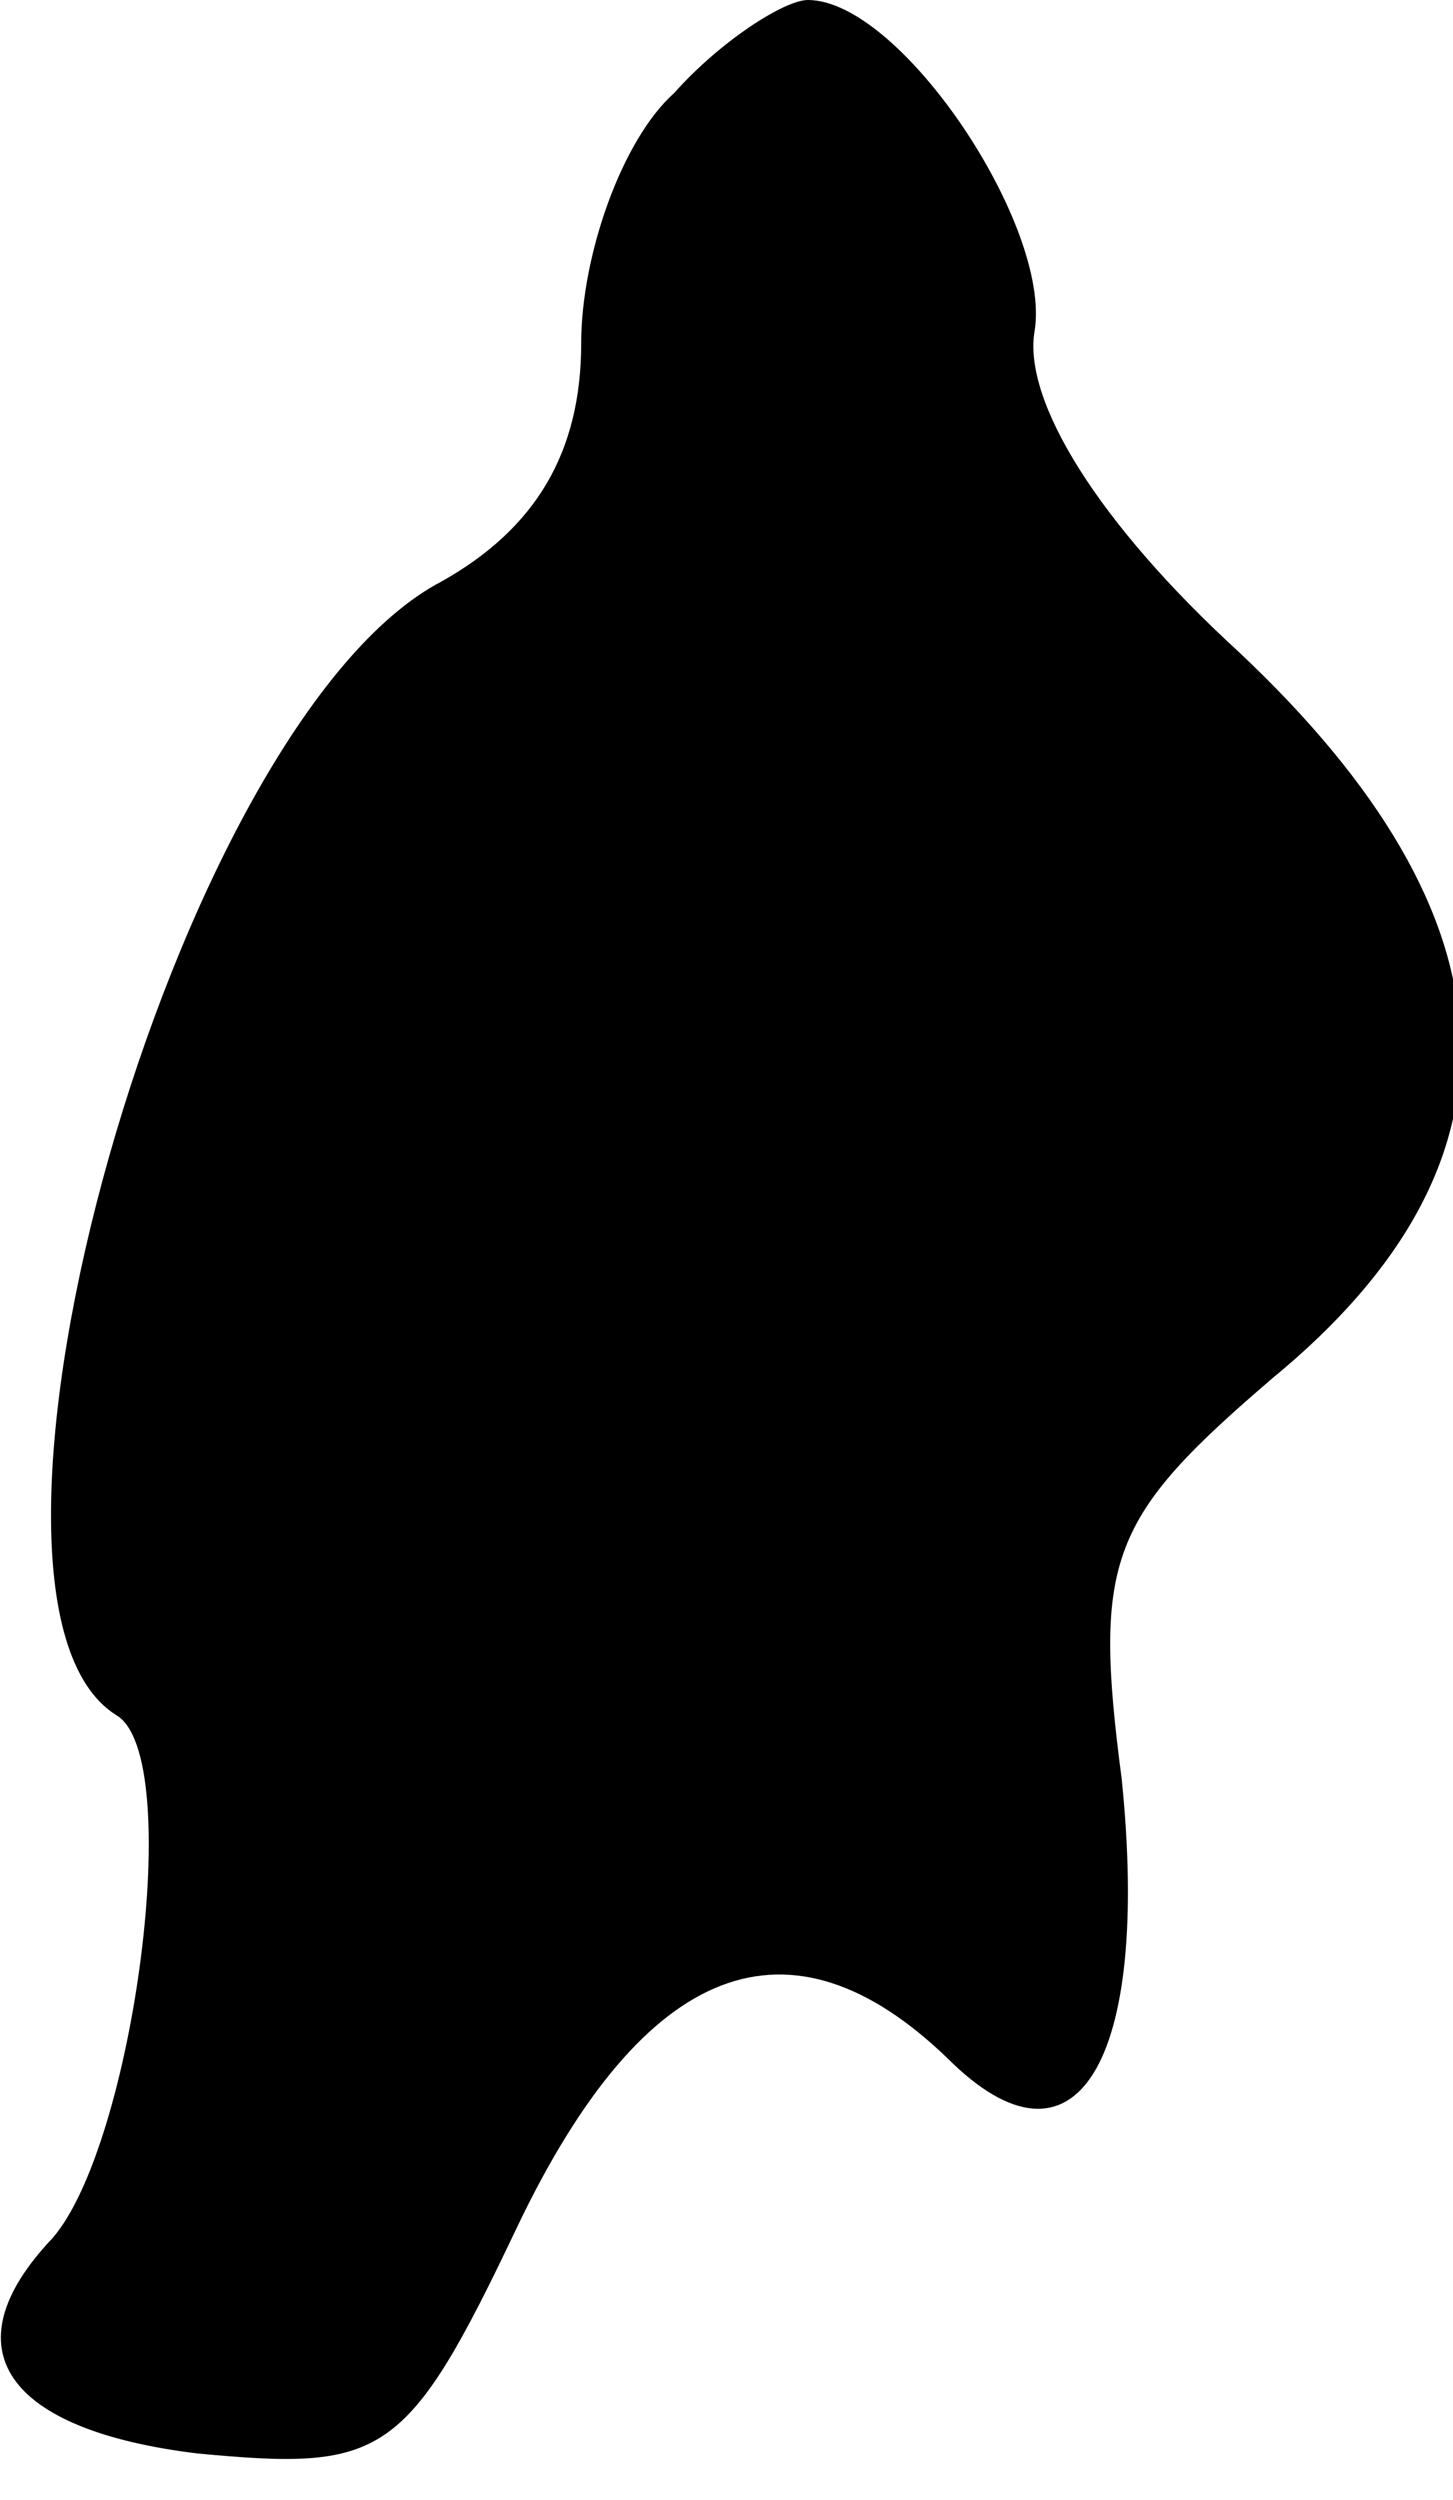 <?xml version="1.0" standalone="no"?>
<!DOCTYPE svg PUBLIC "-//W3C//DTD SVG 20010904//EN"
 "http://www.w3.org/TR/2001/REC-SVG-20010904/DTD/svg10.dtd">
<svg version="1.0" xmlns="http://www.w3.org/2000/svg"
 width="25pt" height="43pt" viewBox="0 0 25 43"
 preserveAspectRatio="xMidYMid meet">
<g transform="translate(0,43) scale(0.1,-0.1)"
fill="#000000" stroke="none">
<path fill="#000000" stroke="none" d="M116 414 c-9 -8 -16 -28 -16 -43 0 -19
-8 -32 -24 -41 -46 -24 -88 -175 -56 -195 12 -7 3 -74 -11 -90 -18 -19 -8 -33
25 -37 32 -3 36 -1 55 39 22 46 47 55 74 29 22 -22 35 -1 30 48 -5 38 -2 45
26 69 45 37 43 79 -6 125 -24 22 -37 43 -35 55 3 18 -23 57 -39 57 -4 0 -15
-7 -23 -16z"/>
</g>
</svg>
